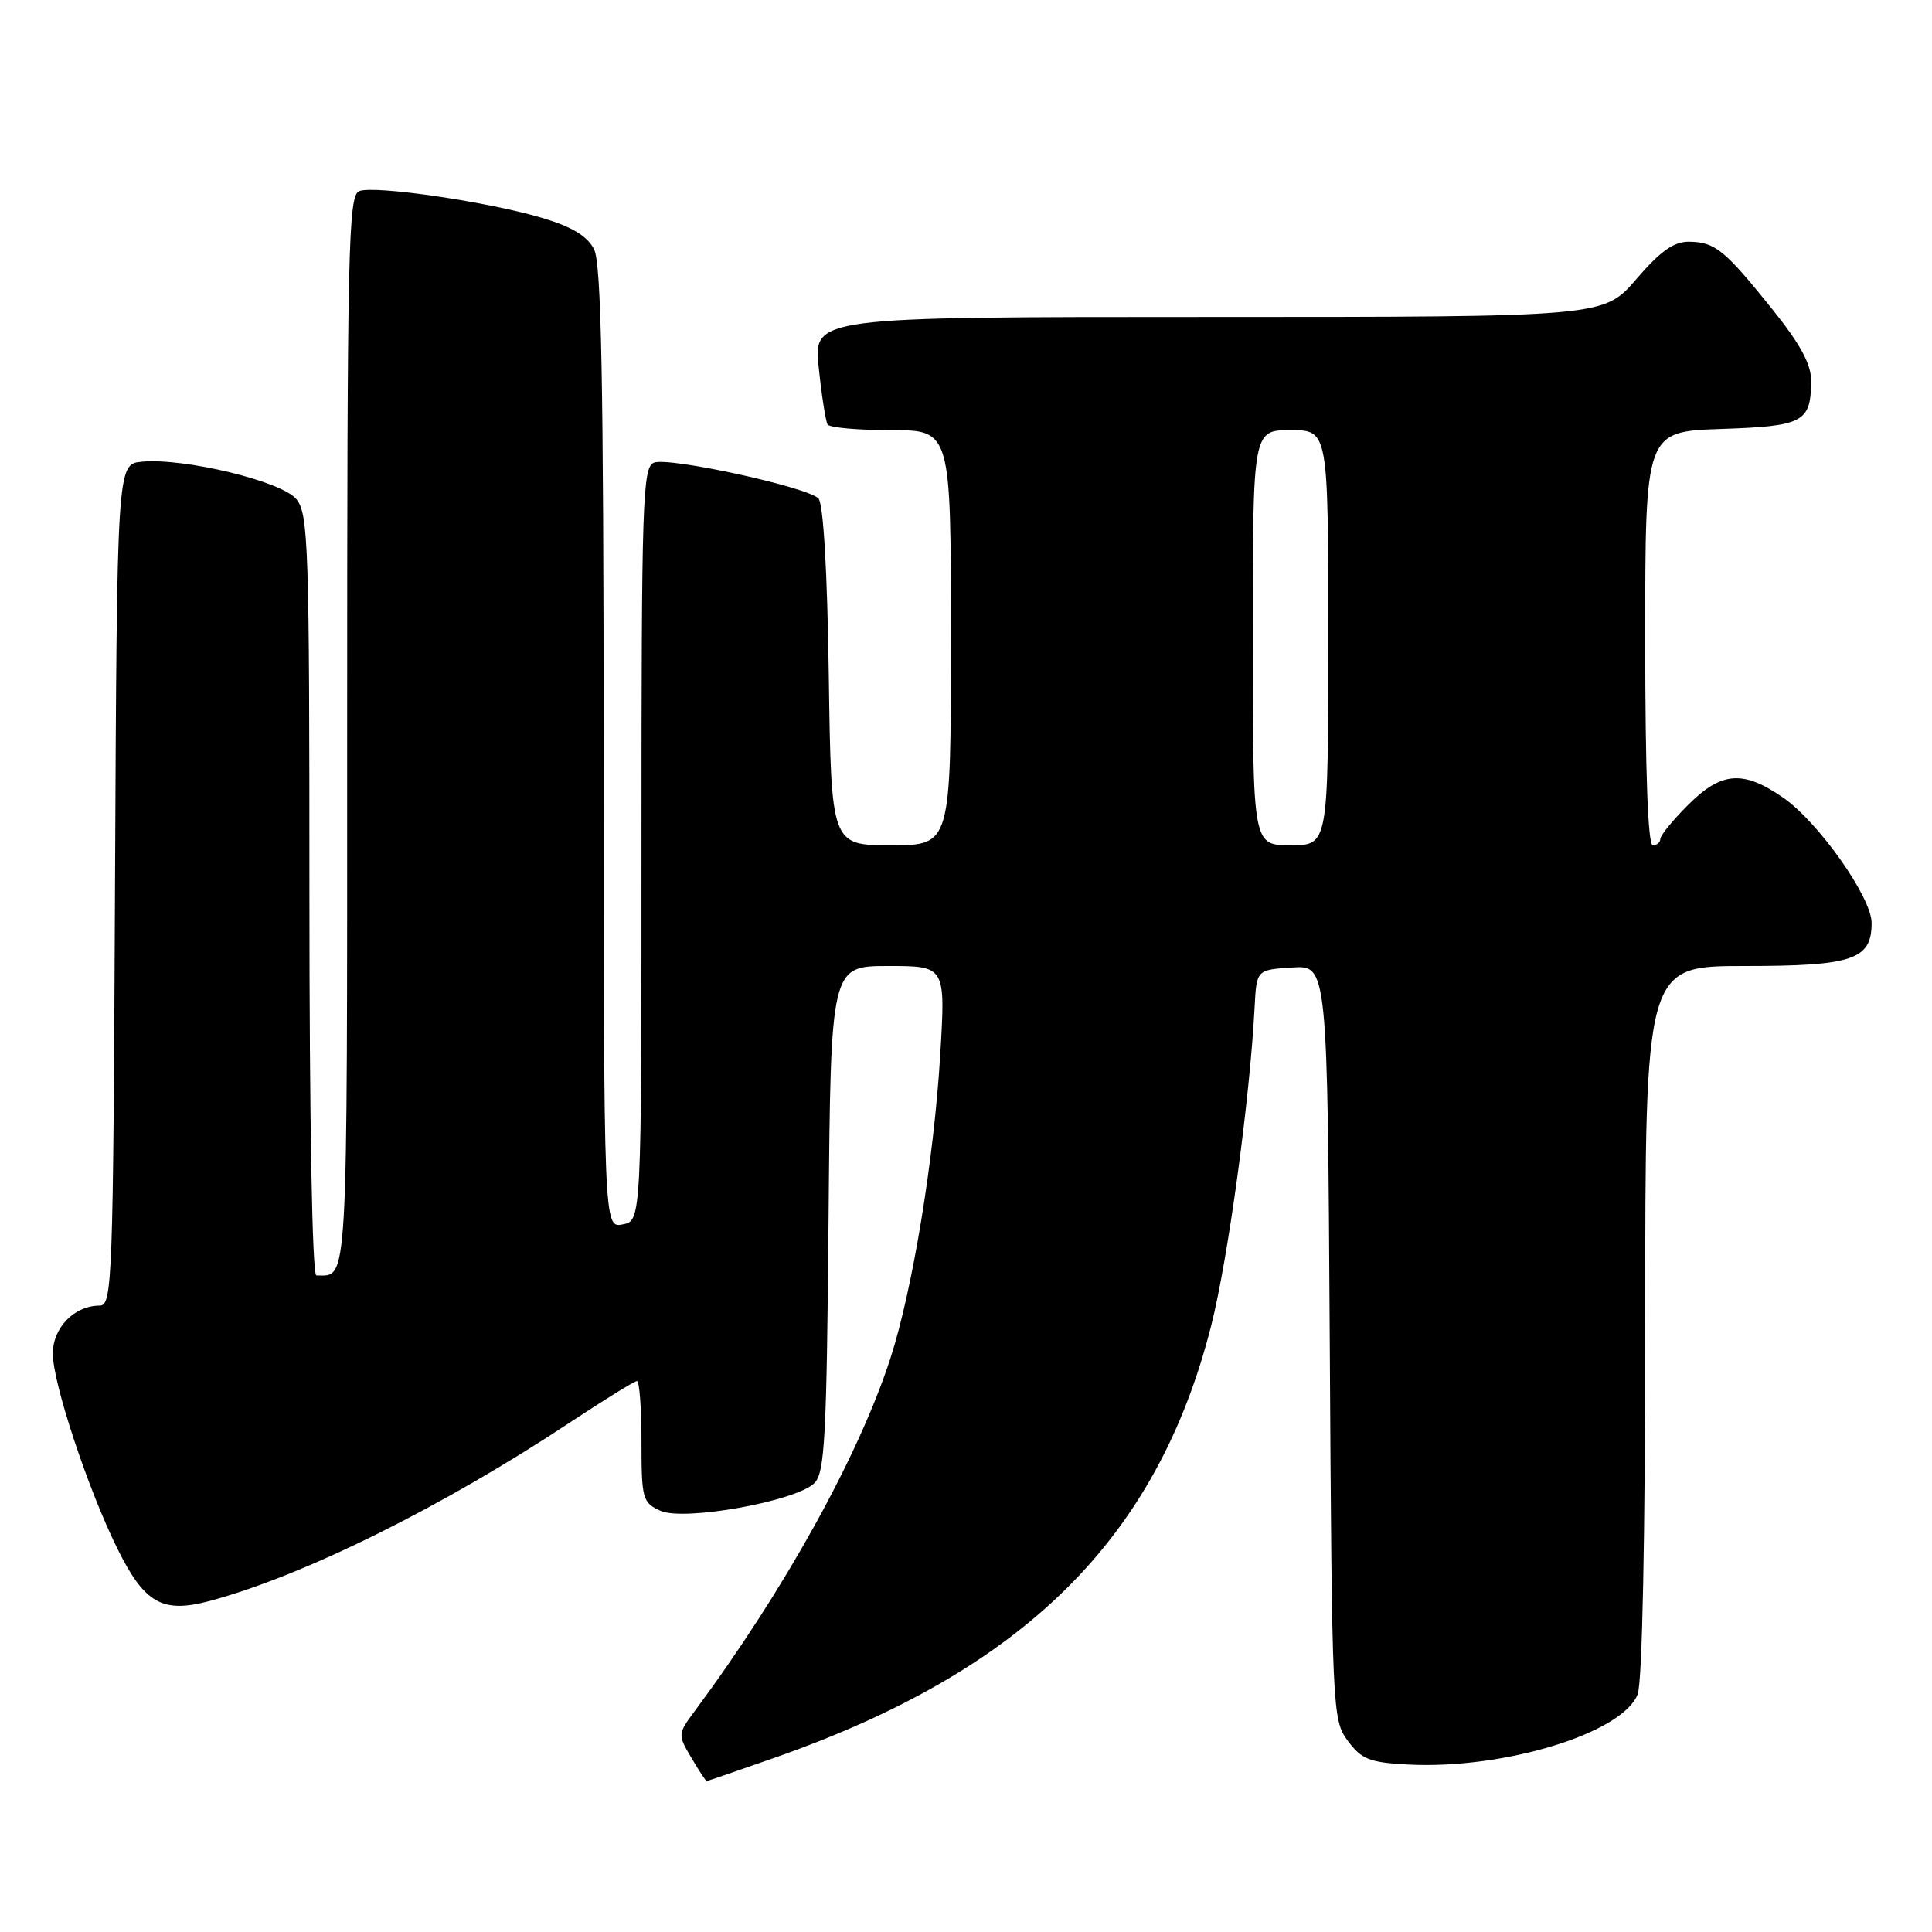 <?xml version="1.0" encoding="UTF-8" standalone="no"?>
<!DOCTYPE svg PUBLIC "-//W3C//DTD SVG 1.1//EN" "http://www.w3.org/Graphics/SVG/1.1/DTD/svg11.dtd" >
<svg xmlns="http://www.w3.org/2000/svg" xmlns:xlink="http://www.w3.org/1999/xlink" version="1.1" viewBox="0 0 256 256">
 <g >
 <path fill="currentColor"
d=" M 102.67 232.90 C 135.73 221.29 153.33 203.87 160.49 175.65 C 162.72 166.86 165.60 145.74 166.24 133.50 C 166.50 128.50 166.50 128.50 171.20 128.20 C 175.90 127.89 175.90 127.89 176.20 177.88 C 176.49 226.86 176.54 227.91 178.60 230.68 C 180.43 233.13 181.47 233.54 186.60 233.81 C 199.28 234.47 215.05 229.64 217.00 224.49 C 217.61 222.89 218.00 203.66 218.00 174.93 C 218.00 128.00 218.00 128.00 231.17 128.00 C 245.53 128.00 248.00 127.16 248.00 122.29 C 248.00 118.91 240.96 108.94 236.30 105.71 C 230.97 102.01 228.10 102.23 223.67 106.67 C 221.65 108.68 220.00 110.71 220.00 111.17 C 220.00 111.62 219.55 112.00 219.00 112.00 C 218.36 112.00 218.00 102.20 218.00 84.59 C 218.00 57.19 218.00 57.19 228.04 56.84 C 239.00 56.47 239.96 55.96 239.98 50.45 C 240.00 48.26 238.54 45.58 234.82 40.95 C 228.51 33.09 227.25 32.07 223.81 32.03 C 221.79 32.01 220.02 33.26 216.81 37.00 C 212.50 42.00 212.50 42.00 160.13 42.00 C 107.77 42.00 107.77 42.00 108.49 48.75 C 108.88 52.46 109.41 55.84 109.66 56.25 C 109.91 56.66 113.69 57.00 118.06 57.00 C 126.00 57.00 126.00 57.00 126.00 84.50 C 126.00 112.00 126.00 112.00 118.07 112.00 C 110.14 112.00 110.14 112.00 109.82 89.55 C 109.62 75.55 109.10 66.70 108.44 66.04 C 106.92 64.52 88.64 60.54 86.66 61.30 C 85.14 61.88 85.00 66.24 85.00 111.85 C 85.00 161.77 85.00 161.77 82.50 162.24 C 80.00 162.72 80.00 162.72 79.99 99.11 C 79.97 50.34 79.68 34.93 78.72 33.04 C 77.85 31.31 75.84 30.08 71.99 28.92 C 64.90 26.77 49.67 24.53 47.60 25.32 C 46.15 25.88 46.00 32.74 46.00 96.86 C 46.00 171.91 46.16 169.00 41.92 169.00 C 41.37 169.00 41.00 148.54 41.00 118.61 C 41.00 72.09 40.87 68.06 39.25 66.12 C 37.29 63.76 24.38 60.65 18.78 61.18 C 15.50 61.50 15.50 61.50 15.24 117.25 C 15.00 169.81 14.88 173.00 13.21 173.00 C 9.85 173.00 7.00 175.92 7.00 179.37 C 7.00 183.26 11.63 197.26 15.54 205.17 C 19.14 212.46 21.51 213.81 27.77 212.14 C 40.21 208.81 58.62 199.68 75.65 188.40 C 80.14 185.43 84.08 183.00 84.40 183.00 C 84.73 183.00 85.00 186.61 85.00 191.02 C 85.00 198.60 85.14 199.11 87.50 200.18 C 90.62 201.60 105.49 198.93 107.92 196.51 C 109.29 195.14 109.54 190.42 109.79 161.47 C 110.08 128.00 110.08 128.00 117.69 128.00 C 125.29 128.00 125.29 128.00 124.59 139.71 C 123.76 153.61 120.91 170.96 117.98 180.00 C 113.76 192.98 103.93 210.71 92.11 226.65 C 89.80 229.76 89.79 229.84 91.60 232.90 C 92.61 234.61 93.52 236.00 93.64 236.00 C 93.75 236.00 97.81 234.60 102.67 232.90 Z  M 166.00 84.50 C 166.00 57.00 166.00 57.00 171.00 57.00 C 176.00 57.00 176.00 57.00 176.00 84.50 C 176.00 112.00 176.00 112.00 171.00 112.00 C 166.00 112.00 166.00 112.00 166.00 84.50 Z "/>
</g>
</svg>